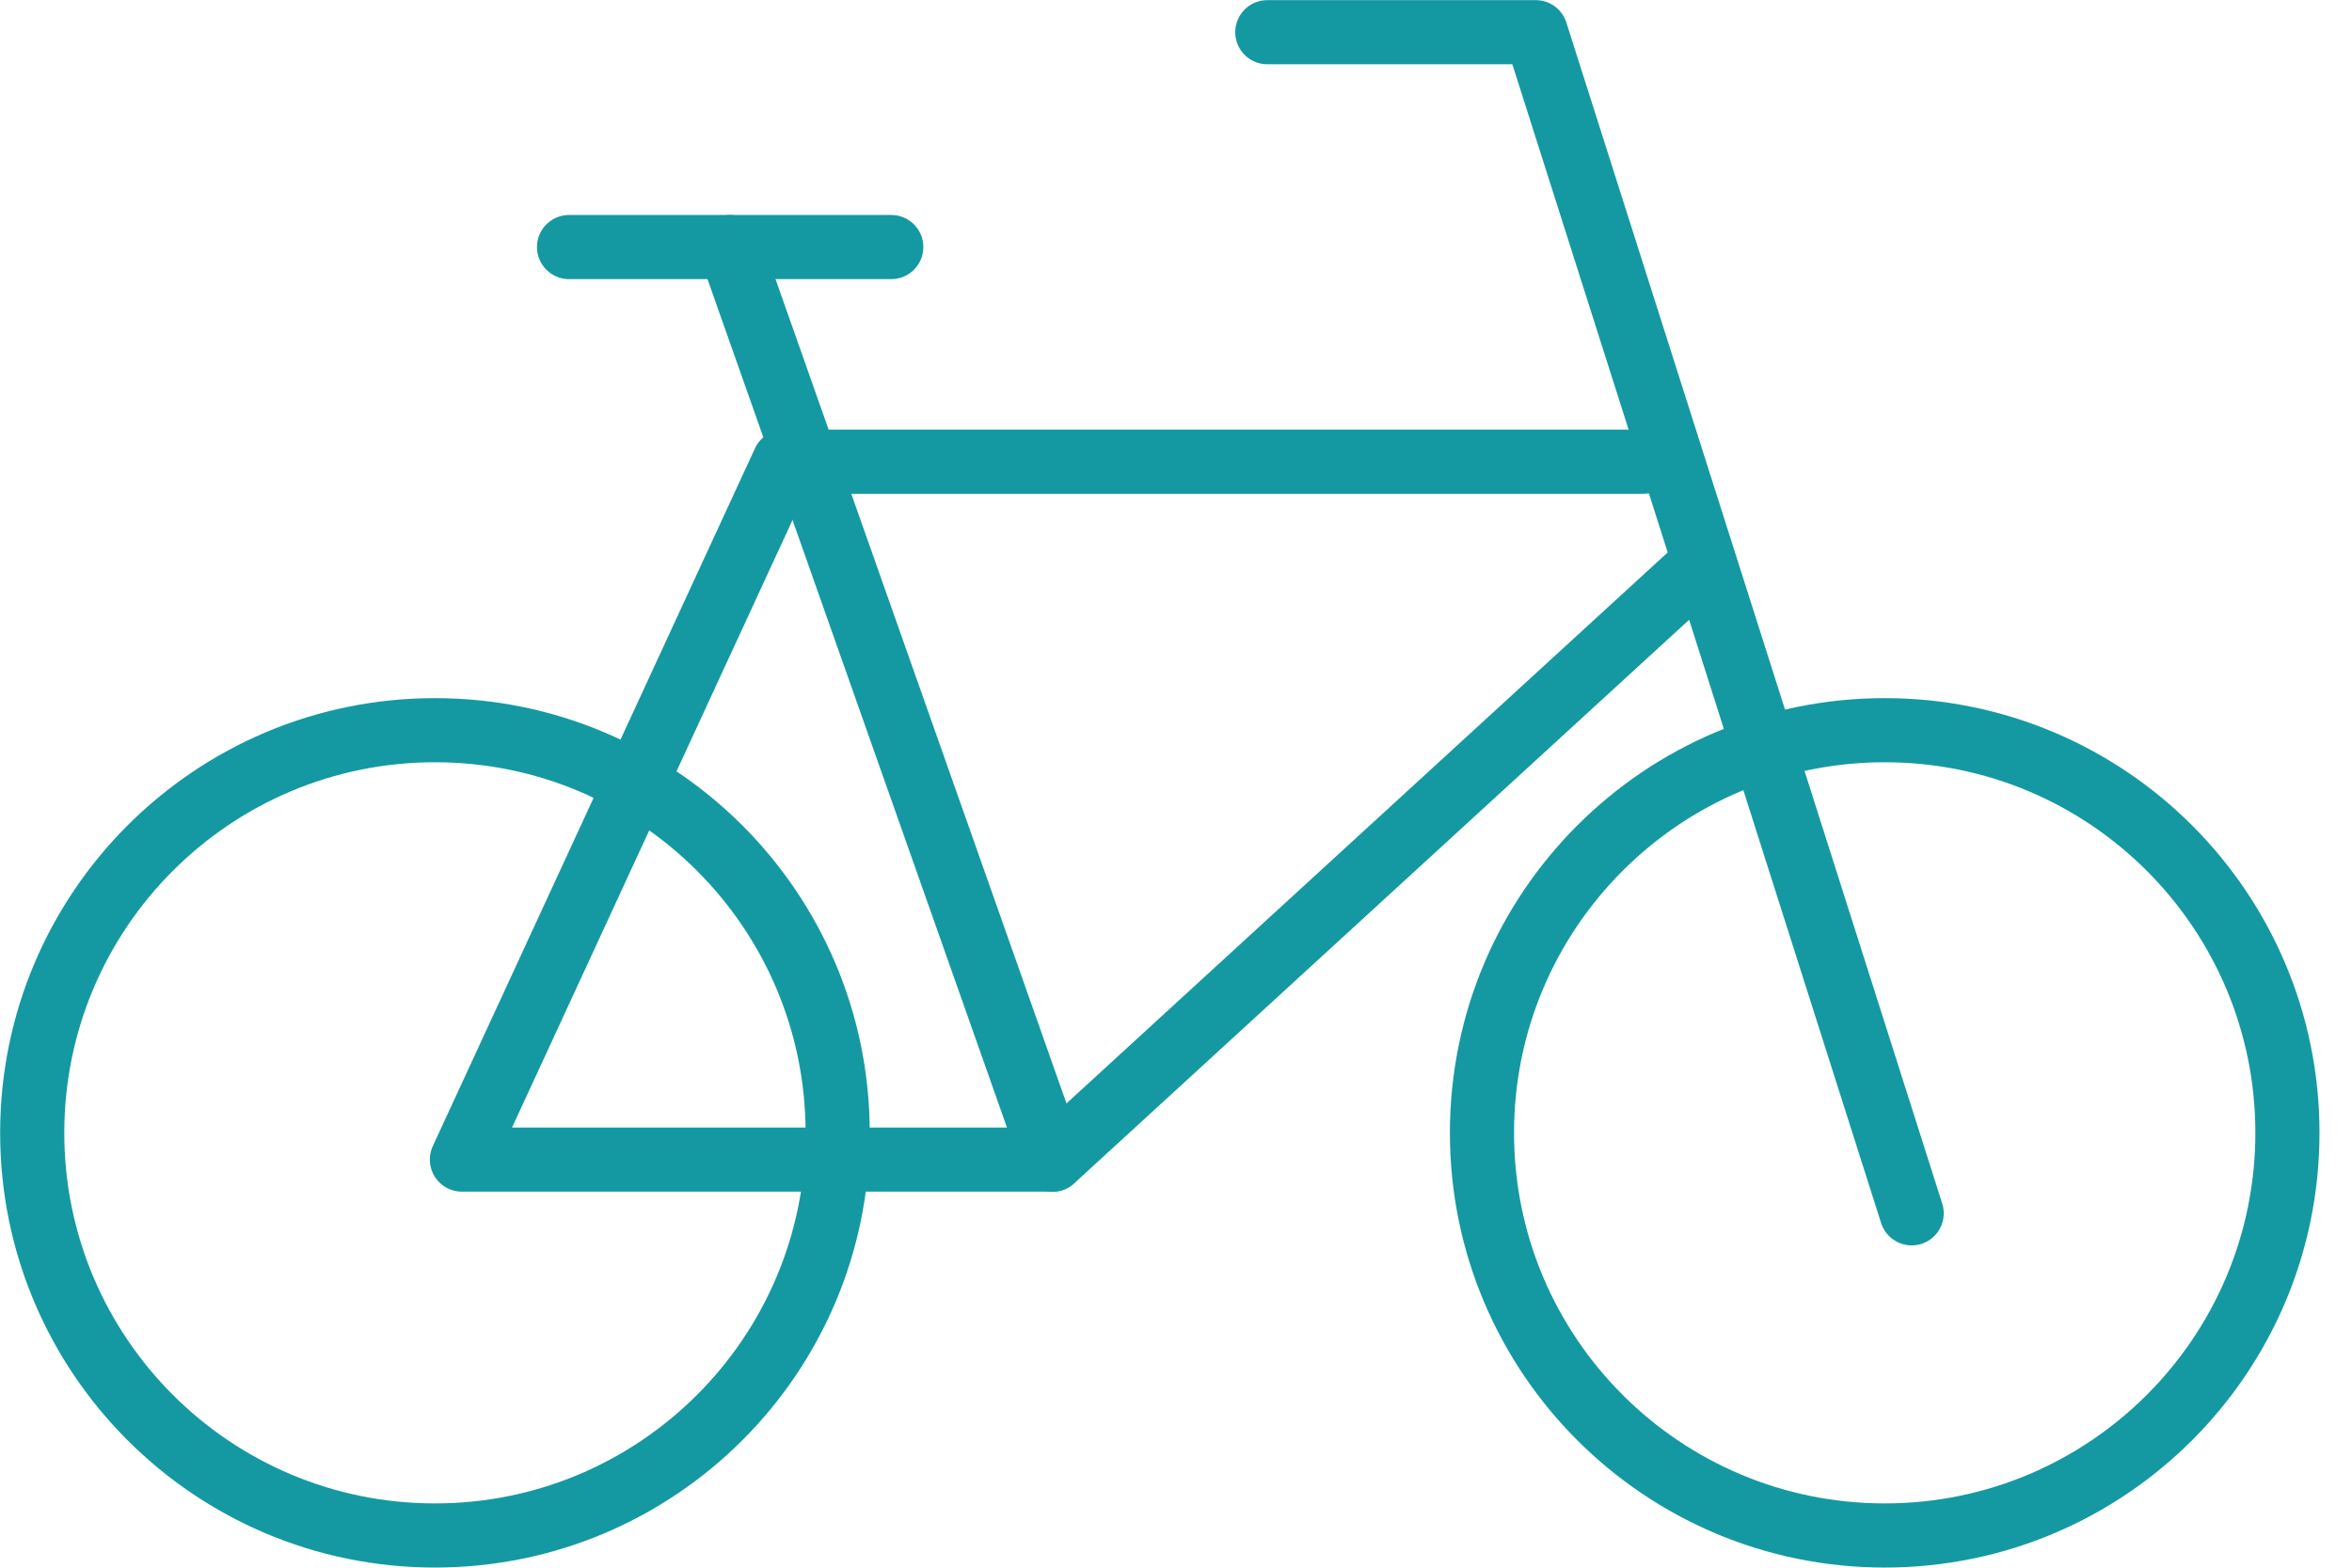 <svg width="33" height="22" viewBox="0 0 33 22" fill="none" xmlns="http://www.w3.org/2000/svg">
<path d="M6.103 21.548C9.223 21.548 11.753 19.018 11.753 15.898C11.753 12.777 9.223 10.247 6.103 10.247C2.982 10.247 0.452 12.777 0.452 15.898C0.452 19.018 2.982 21.548 6.103 21.548Z" stroke="#1499A2" stroke-width="0.9" stroke-miterlimit="10" stroke-linecap="round" stroke-linejoin="round"/>
<path d="M26.444 21.548C29.564 21.548 32.094 19.018 32.094 15.898C32.094 12.777 29.564 10.247 26.444 10.247C23.323 10.247 20.793 12.777 20.793 15.898C20.793 19.018 23.323 21.548 26.444 21.548Z" stroke="#1499A2" stroke-width="0.9" stroke-miterlimit="10" stroke-linecap="round" stroke-linejoin="round"/>
<path d="M23.81 7.986L14.769 16.273H6.481L11.002 6.479H23.057" stroke="#1499A2" stroke-width="0.9" stroke-miterlimit="10" stroke-linecap="round" stroke-linejoin="round"/>
<path d="M26.822 17.027L21.548 0.452H17.781" stroke="#1499A2" stroke-width="0.9" stroke-miterlimit="10" stroke-linecap="round" stroke-linejoin="round"/>
<path d="M10.245 3.467L14.765 16.275" stroke="#1499A2" stroke-width="0.9" stroke-miterlimit="10" stroke-linecap="round" stroke-linejoin="round"/>
<path d="M7.984 3.467H12.505" stroke="#1499A2" stroke-width="0.9" stroke-miterlimit="10" stroke-linecap="round" stroke-linejoin="round"/>
</svg>
